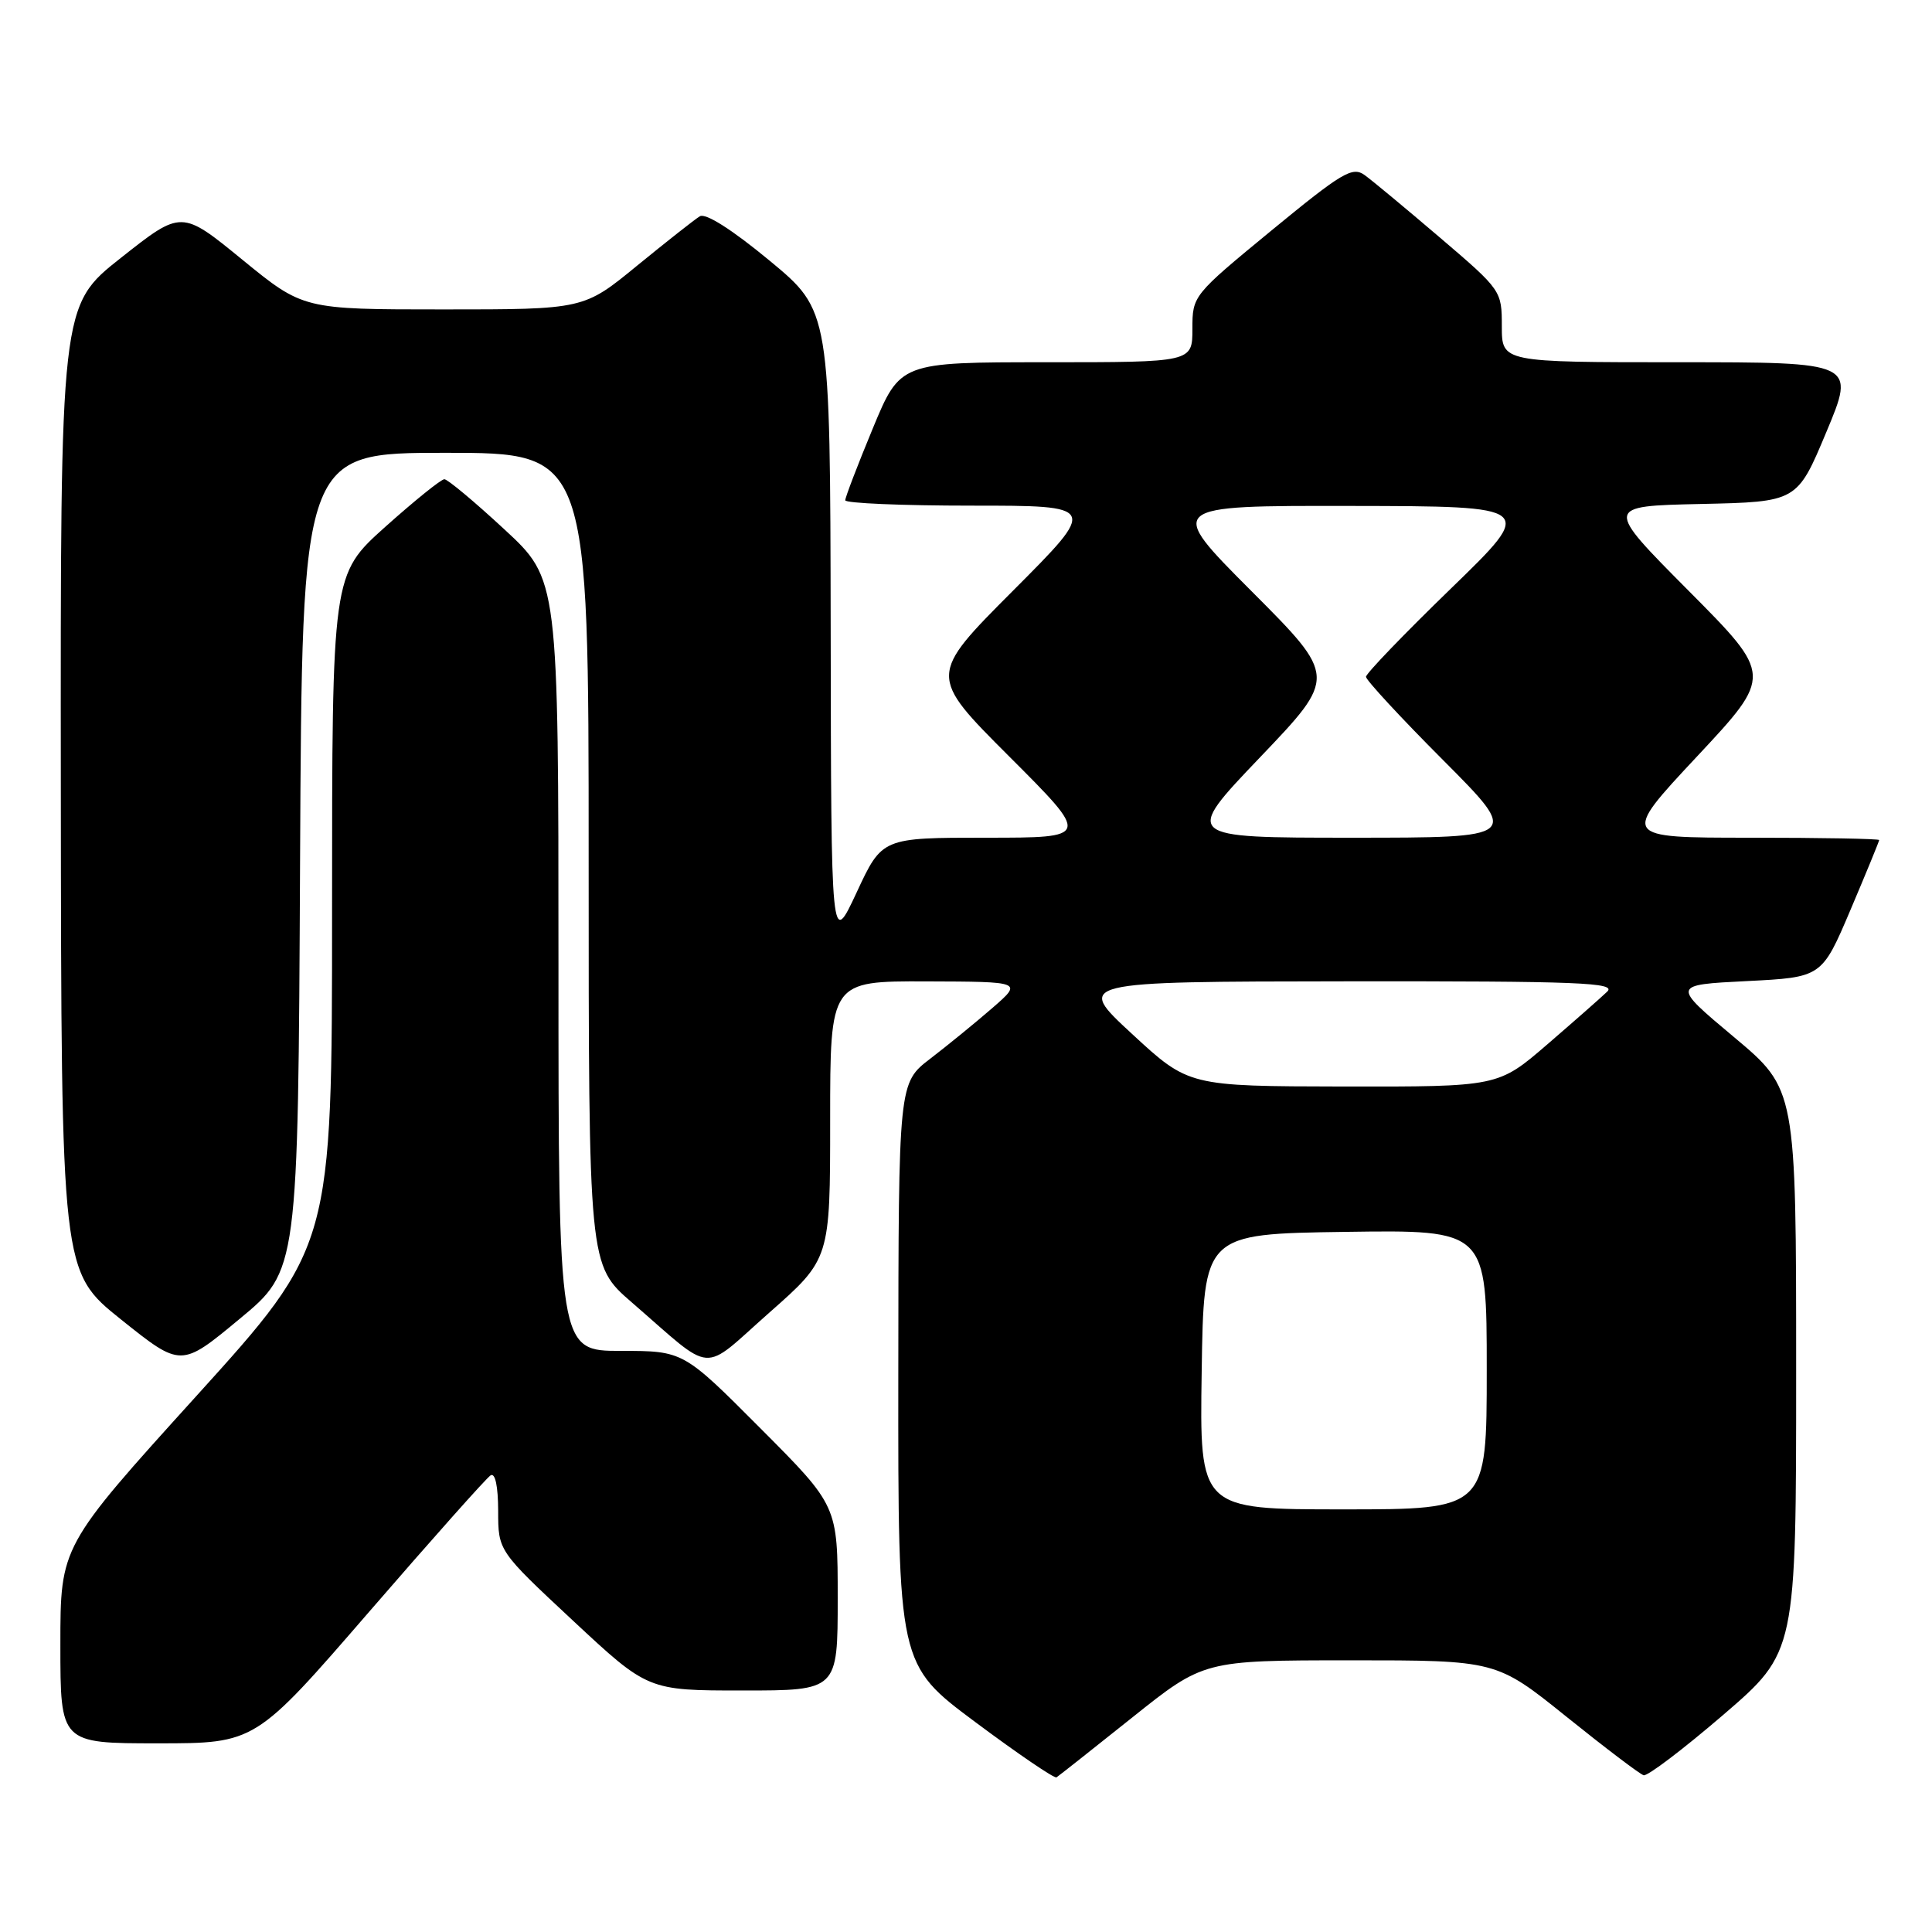 <?xml version="1.0" encoding="UTF-8" standalone="no"?>
<!DOCTYPE svg PUBLIC "-//W3C//DTD SVG 1.1//EN" "http://www.w3.org/Graphics/SVG/1.1/DTD/svg11.dtd" >
<svg xmlns="http://www.w3.org/2000/svg" xmlns:xlink="http://www.w3.org/1999/xlink" version="1.1" viewBox="0 0 256 256">
 <g >
 <path fill="currentColor"
d=" M 150.00 227.60 C 159.50 220.01 159.50 220.01 178.89 220.00 C 198.27 220.00 198.27 220.00 207.57 227.48 C 212.68 231.59 217.28 235.08 217.79 235.23 C 218.30 235.38 223.05 231.77 228.36 227.21 C 238.00 218.91 238.00 218.91 238.00 181.62 C 238.00 144.32 238.00 144.32 229.75 137.41 C 221.50 130.50 221.50 130.50 231.45 130.00 C 241.40 129.50 241.40 129.50 245.20 120.56 C 247.29 115.64 249.00 111.47 249.00 111.31 C 249.00 111.14 241.31 111.00 231.90 111.00 C 214.80 111.00 214.80 111.00 224.85 100.25 C 234.90 89.50 234.90 89.50 223.75 78.28 C 212.60 67.06 212.60 67.06 225.36 66.78 C 238.13 66.50 238.13 66.50 242.00 57.25 C 245.87 48.00 245.87 48.00 222.44 48.00 C 199.00 48.00 199.00 48.00 199.00 43.24 C 199.00 38.52 198.94 38.43 190.81 31.49 C 186.31 27.65 181.81 23.91 180.81 23.19 C 179.20 22.03 177.82 22.86 168.50 30.52 C 158.05 39.12 158.00 39.18 158.00 43.58 C 158.00 48.00 158.00 48.00 138.64 48.00 C 119.28 48.00 119.28 48.00 115.64 56.79 C 113.64 61.62 112.00 65.90 112.00 66.29 C 112.00 66.68 119.53 67.00 128.73 67.00 C 145.47 67.00 145.47 67.00 134.24 78.26 C 123.01 89.52 123.01 89.52 133.75 100.26 C 144.49 111.00 144.49 111.00 130.69 111.00 C 116.88 111.00 116.88 111.00 113.51 118.25 C 110.13 125.50 110.13 125.50 110.07 83.34 C 110.00 41.18 110.00 41.18 101.98 34.54 C 97.00 30.42 93.49 28.19 92.73 28.66 C 92.05 29.07 88.32 32.02 84.42 35.20 C 77.35 41.00 77.35 41.00 58.76 41.00 C 40.18 41.00 40.18 41.00 32.11 34.41 C 24.05 27.82 24.05 27.82 16.03 34.16 C 8.00 40.50 8.00 40.50 8.06 104.50 C 8.12 168.50 8.12 168.50 16.05 174.85 C 23.99 181.20 23.99 181.20 31.74 174.77 C 39.50 168.35 39.50 168.35 39.76 114.17 C 40.02 60.00 40.02 60.00 59.01 60.00 C 78.00 60.00 78.00 60.00 78.00 113.81 C 78.00 167.62 78.00 167.62 83.70 172.56 C 94.84 182.21 92.74 182.05 101.94 173.93 C 110.00 166.82 110.00 166.82 110.00 148.41 C 110.00 130.00 110.00 130.00 122.75 130.04 C 135.50 130.08 135.50 130.08 131.50 133.56 C 129.30 135.47 125.60 138.49 123.28 140.27 C 119.06 143.50 119.06 143.50 119.03 182.03 C 119.00 220.56 119.00 220.56 129.24 228.19 C 134.87 232.39 139.71 235.68 139.99 235.51 C 140.27 235.33 144.78 231.77 150.00 227.60 Z  M 48.93 213.55 C 57.23 203.96 64.46 195.83 65.01 195.49 C 65.62 195.12 66.00 196.94 66.01 200.19 C 66.01 205.50 66.01 205.50 75.93 214.75 C 85.85 224.00 85.85 224.00 98.42 224.00 C 111.00 224.00 111.00 224.00 111.00 211.77 C 111.00 199.53 111.00 199.53 100.77 189.27 C 90.54 179.00 90.54 179.00 82.27 179.00 C 74.00 179.00 74.00 179.00 74.00 127.89 C 74.00 76.77 74.00 76.77 66.83 70.14 C 62.89 66.49 59.31 63.50 58.88 63.50 C 58.45 63.50 54.93 66.34 51.05 69.81 C 44.00 76.13 44.00 76.13 44.00 120.63 C 44.00 165.12 44.00 165.12 26.00 185.00 C 8.00 204.88 8.00 204.88 8.00 217.94 C 8.00 231.00 8.00 231.00 20.92 231.00 C 33.83 231.00 33.83 231.00 48.93 213.55 Z  M 159.23 181.75 C 159.50 163.50 159.50 163.50 178.25 163.23 C 197.00 162.96 197.00 162.96 197.00 181.48 C 197.00 200.00 197.00 200.00 177.98 200.00 C 158.95 200.00 158.95 200.00 159.23 181.75 Z  M 150.00 137.00 C 142.50 130.07 142.50 130.07 178.46 130.03 C 209.28 130.00 214.22 130.20 212.96 131.40 C 212.16 132.17 208.58 135.32 205.01 138.40 C 198.51 144.00 198.51 144.00 178.01 143.97 C 157.50 143.93 157.50 143.93 150.00 137.00 Z  M 166.97 100.34 C 177.15 89.68 177.15 89.68 165.84 78.34 C 154.53 67.00 154.53 67.00 179.02 67.04 C 203.50 67.08 203.50 67.08 192.25 77.99 C 186.06 83.99 181.00 89.25 181.00 89.68 C 181.00 90.11 185.60 95.09 191.23 100.73 C 201.46 111.00 201.46 111.00 179.13 111.00 C 156.79 111.00 156.79 111.00 166.97 100.34 Z "/>
</g>
</svg>
